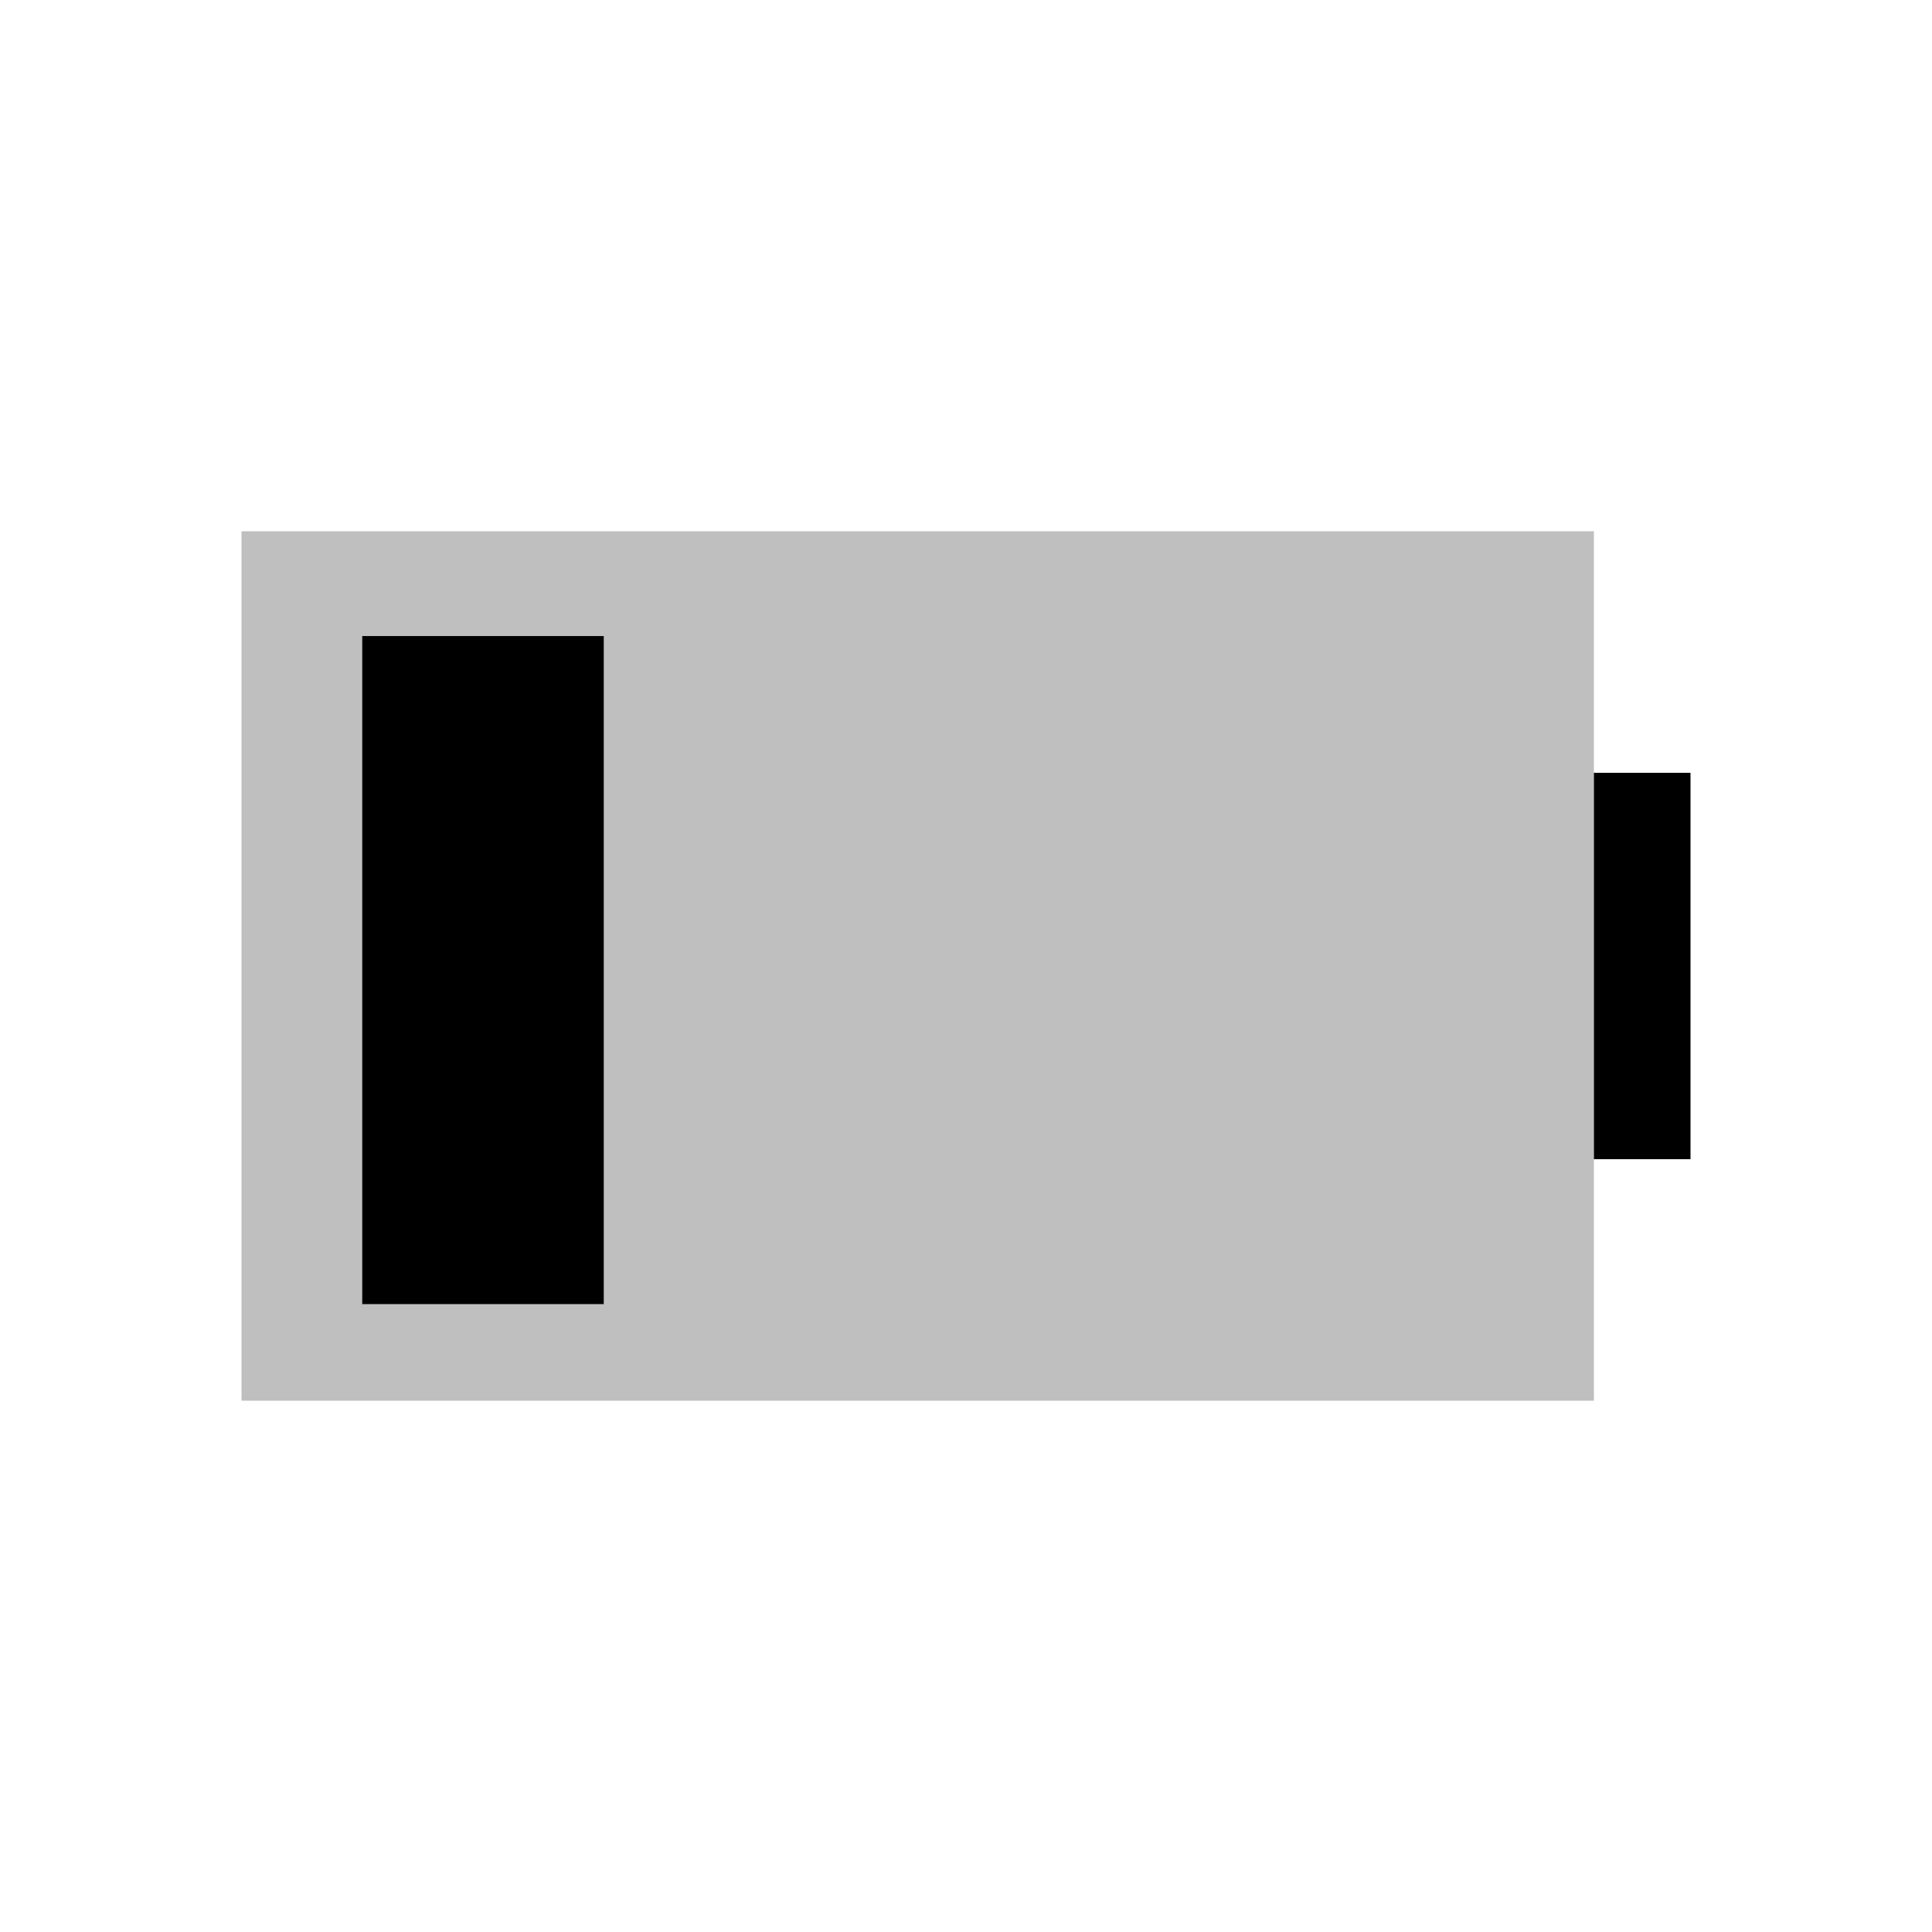 <svg viewBox="0 0 80 80" fill="none">
  <rect opacity="0.25" x="10" y="22" width="56" height="36" fill="currentColor" />
  <path d="M66 32H66.5H70V48H66.5H66V32Z" fill="currentColor" />
  <path fill-rule="evenodd" clip-rule="evenodd" d="M23 28.338V31L23 49V52H17L17 49L17 31L17 28.338H23Z" fill="currentColor" />
  <path d="M23 28.338L25 28.338L25 26.338H23V28.338ZM23 31L21 31V31H23ZM23 49H25H23ZM23 52V54H25V52H23ZM17 52H15V54H17V52ZM17 49H15H17ZM17 31H19H17ZM17 28.338V26.338H15L15 28.338L17 28.338ZM21 28.338L21 31L25 31V28.338L21 28.338ZM21 31L21 49H25L25 31H21ZM21 49L21 52H25L25 49H21ZM23 50H17V54H23V50ZM19 52V49H15L15 52H19ZM19 49L19 31H15L15 49H19ZM19 31V28.338L15 28.338L15 31H19ZM17 30.338H23V26.338H17V30.338Z" fill="currentColor" />
</svg>